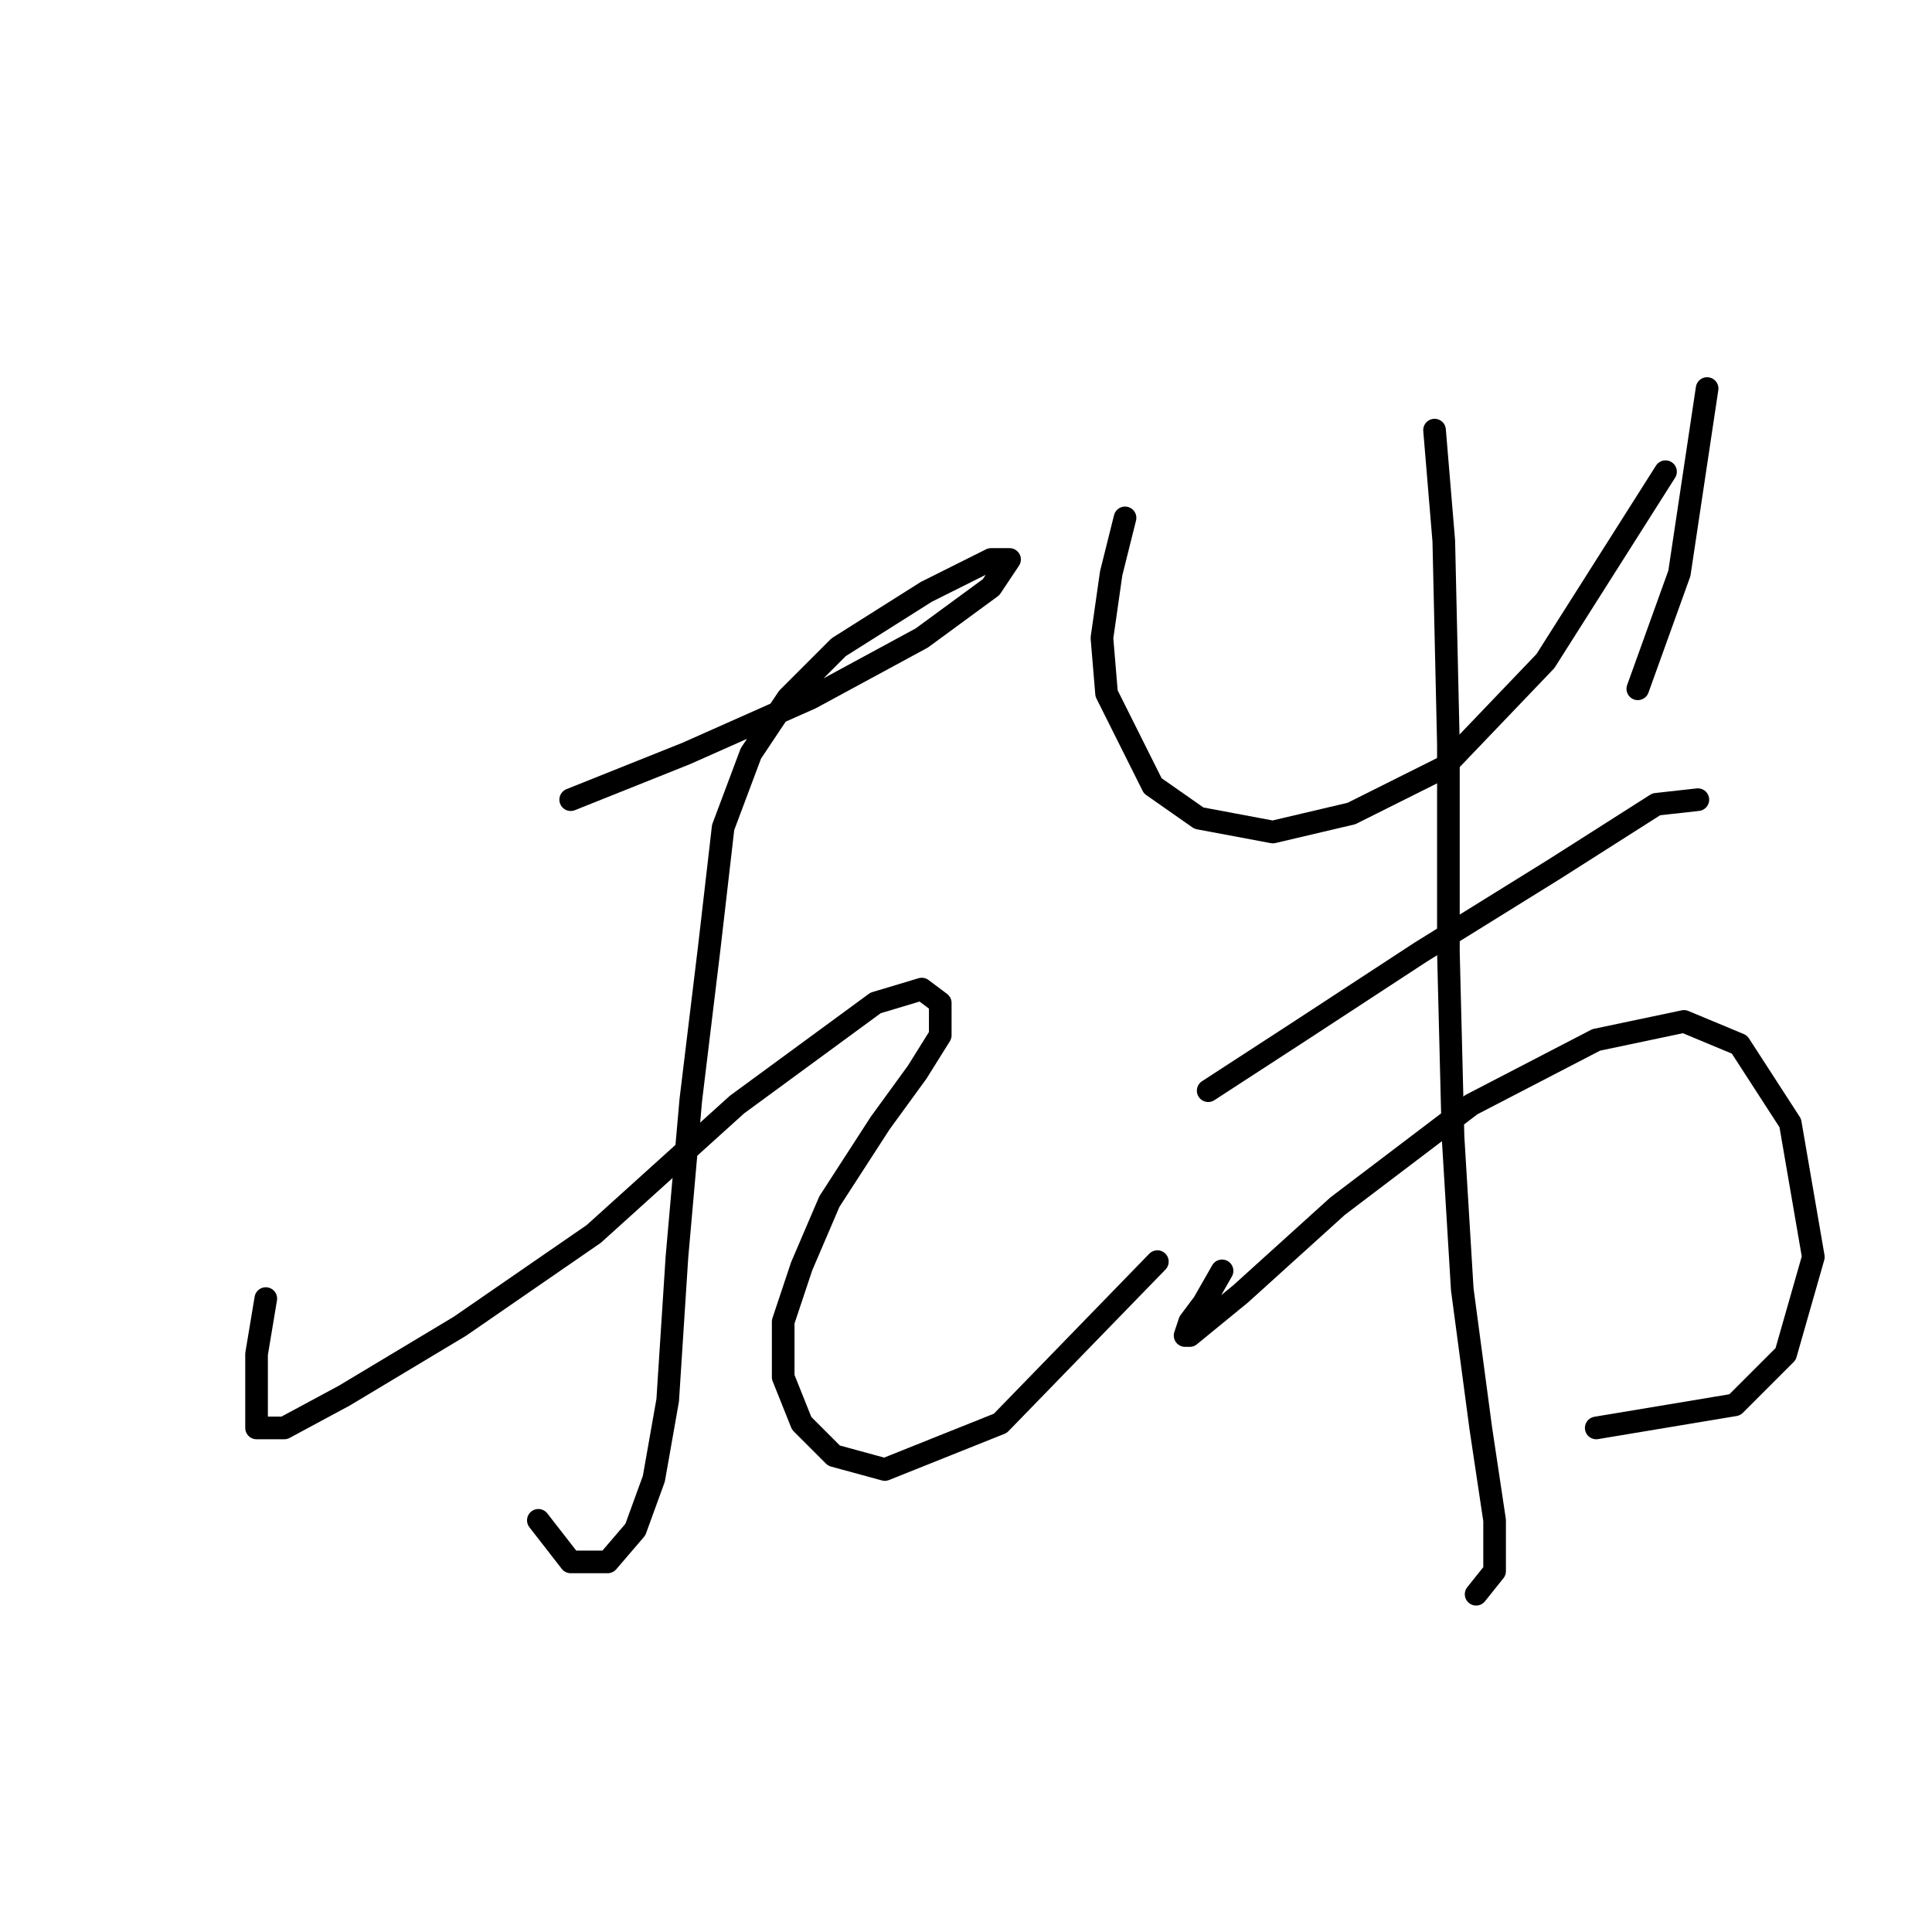 <?xml version="1.0" standalone="no"?>
    <svg width="256" height="256" xmlns="http://www.w3.org/2000/svg" version="1.1">
    <polyline stroke="black" stroke-width="3" stroke-linecap="round" fill="transparent" stroke-linejoin="round" points="75.62 105.961 90.923 99.84 107.45 92.495 122.14 84.537 131.322 77.804 133.771 74.131 131.322 74.131 122.753 78.416 111.122 85.762 104.389 92.495 99.492 99.84 95.82 109.634 93.983 125.549 91.535 145.749 89.698 166.561 88.474 185.536 86.638 195.942 84.189 202.675 80.517 206.96 75.62 206.96 71.335 201.451 71.335 201.451 " />
        <polyline stroke="black" stroke-width="3" stroke-linecap="round" fill="transparent" stroke-linejoin="round" points="35.22 172.07 33.996 179.415 33.996 184.924 33.996 189.209 37.669 189.209 45.626 184.924 60.929 175.742 78.68 163.5 97.656 146.361 116.019 132.894 122.14 131.058 124.589 132.894 124.589 137.179 121.528 142.076 116.631 148.809 109.898 159.215 106.226 167.785 103.777 175.13 103.777 182.475 106.226 188.597 110.51 192.881 117.244 194.718 132.546 188.597 153.358 167.173 153.358 167.173 " />
        <polyline stroke="black" stroke-width="3" stroke-linecap="round" fill="transparent" stroke-linejoin="round" points="149.073 68.622 147.237 75.968 146.013 84.537 146.625 91.883 152.746 104.125 158.867 108.41 168.661 110.246 179.067 107.798 191.309 101.677 204.776 87.598 220.691 62.501 220.691 62.501 " />
        <polyline stroke="black" stroke-width="3" stroke-linecap="round" fill="transparent" stroke-linejoin="round" points="226.2 51.483 224.363 63.726 222.527 75.968 217.018 91.271 217.018 91.271 " />
        <polyline stroke="black" stroke-width="3" stroke-linecap="round" fill="transparent" stroke-linejoin="round" points="160.091 144.524 172.334 136.567 188.249 126.161 206 115.143 219.466 106.573 224.975 105.961 224.975 105.961 " />
        <polyline stroke="black" stroke-width="3" stroke-linecap="round" fill="transparent" stroke-linejoin="round" points="161.928 168.397 159.479 172.682 157.643 175.13 157.031 176.966 157.643 176.966 164.376 171.457 177.231 159.827 194.982 146.361 211.509 137.791 223.139 135.343 230.484 138.403 237.218 148.809 240.278 166.561 236.606 179.415 229.872 186.148 211.509 189.209 211.509 189.209 " />
        <polyline stroke="black" stroke-width="3" stroke-linecap="round" fill="transparent" stroke-linejoin="round" points="190.085 56.992 191.309 71.683 191.921 98.616 191.921 126.161 192.534 150.646 193.758 170.845 196.206 189.209 198.042 201.451 198.042 208.184 195.594 211.245 195.594 211.245 " />
        </svg>